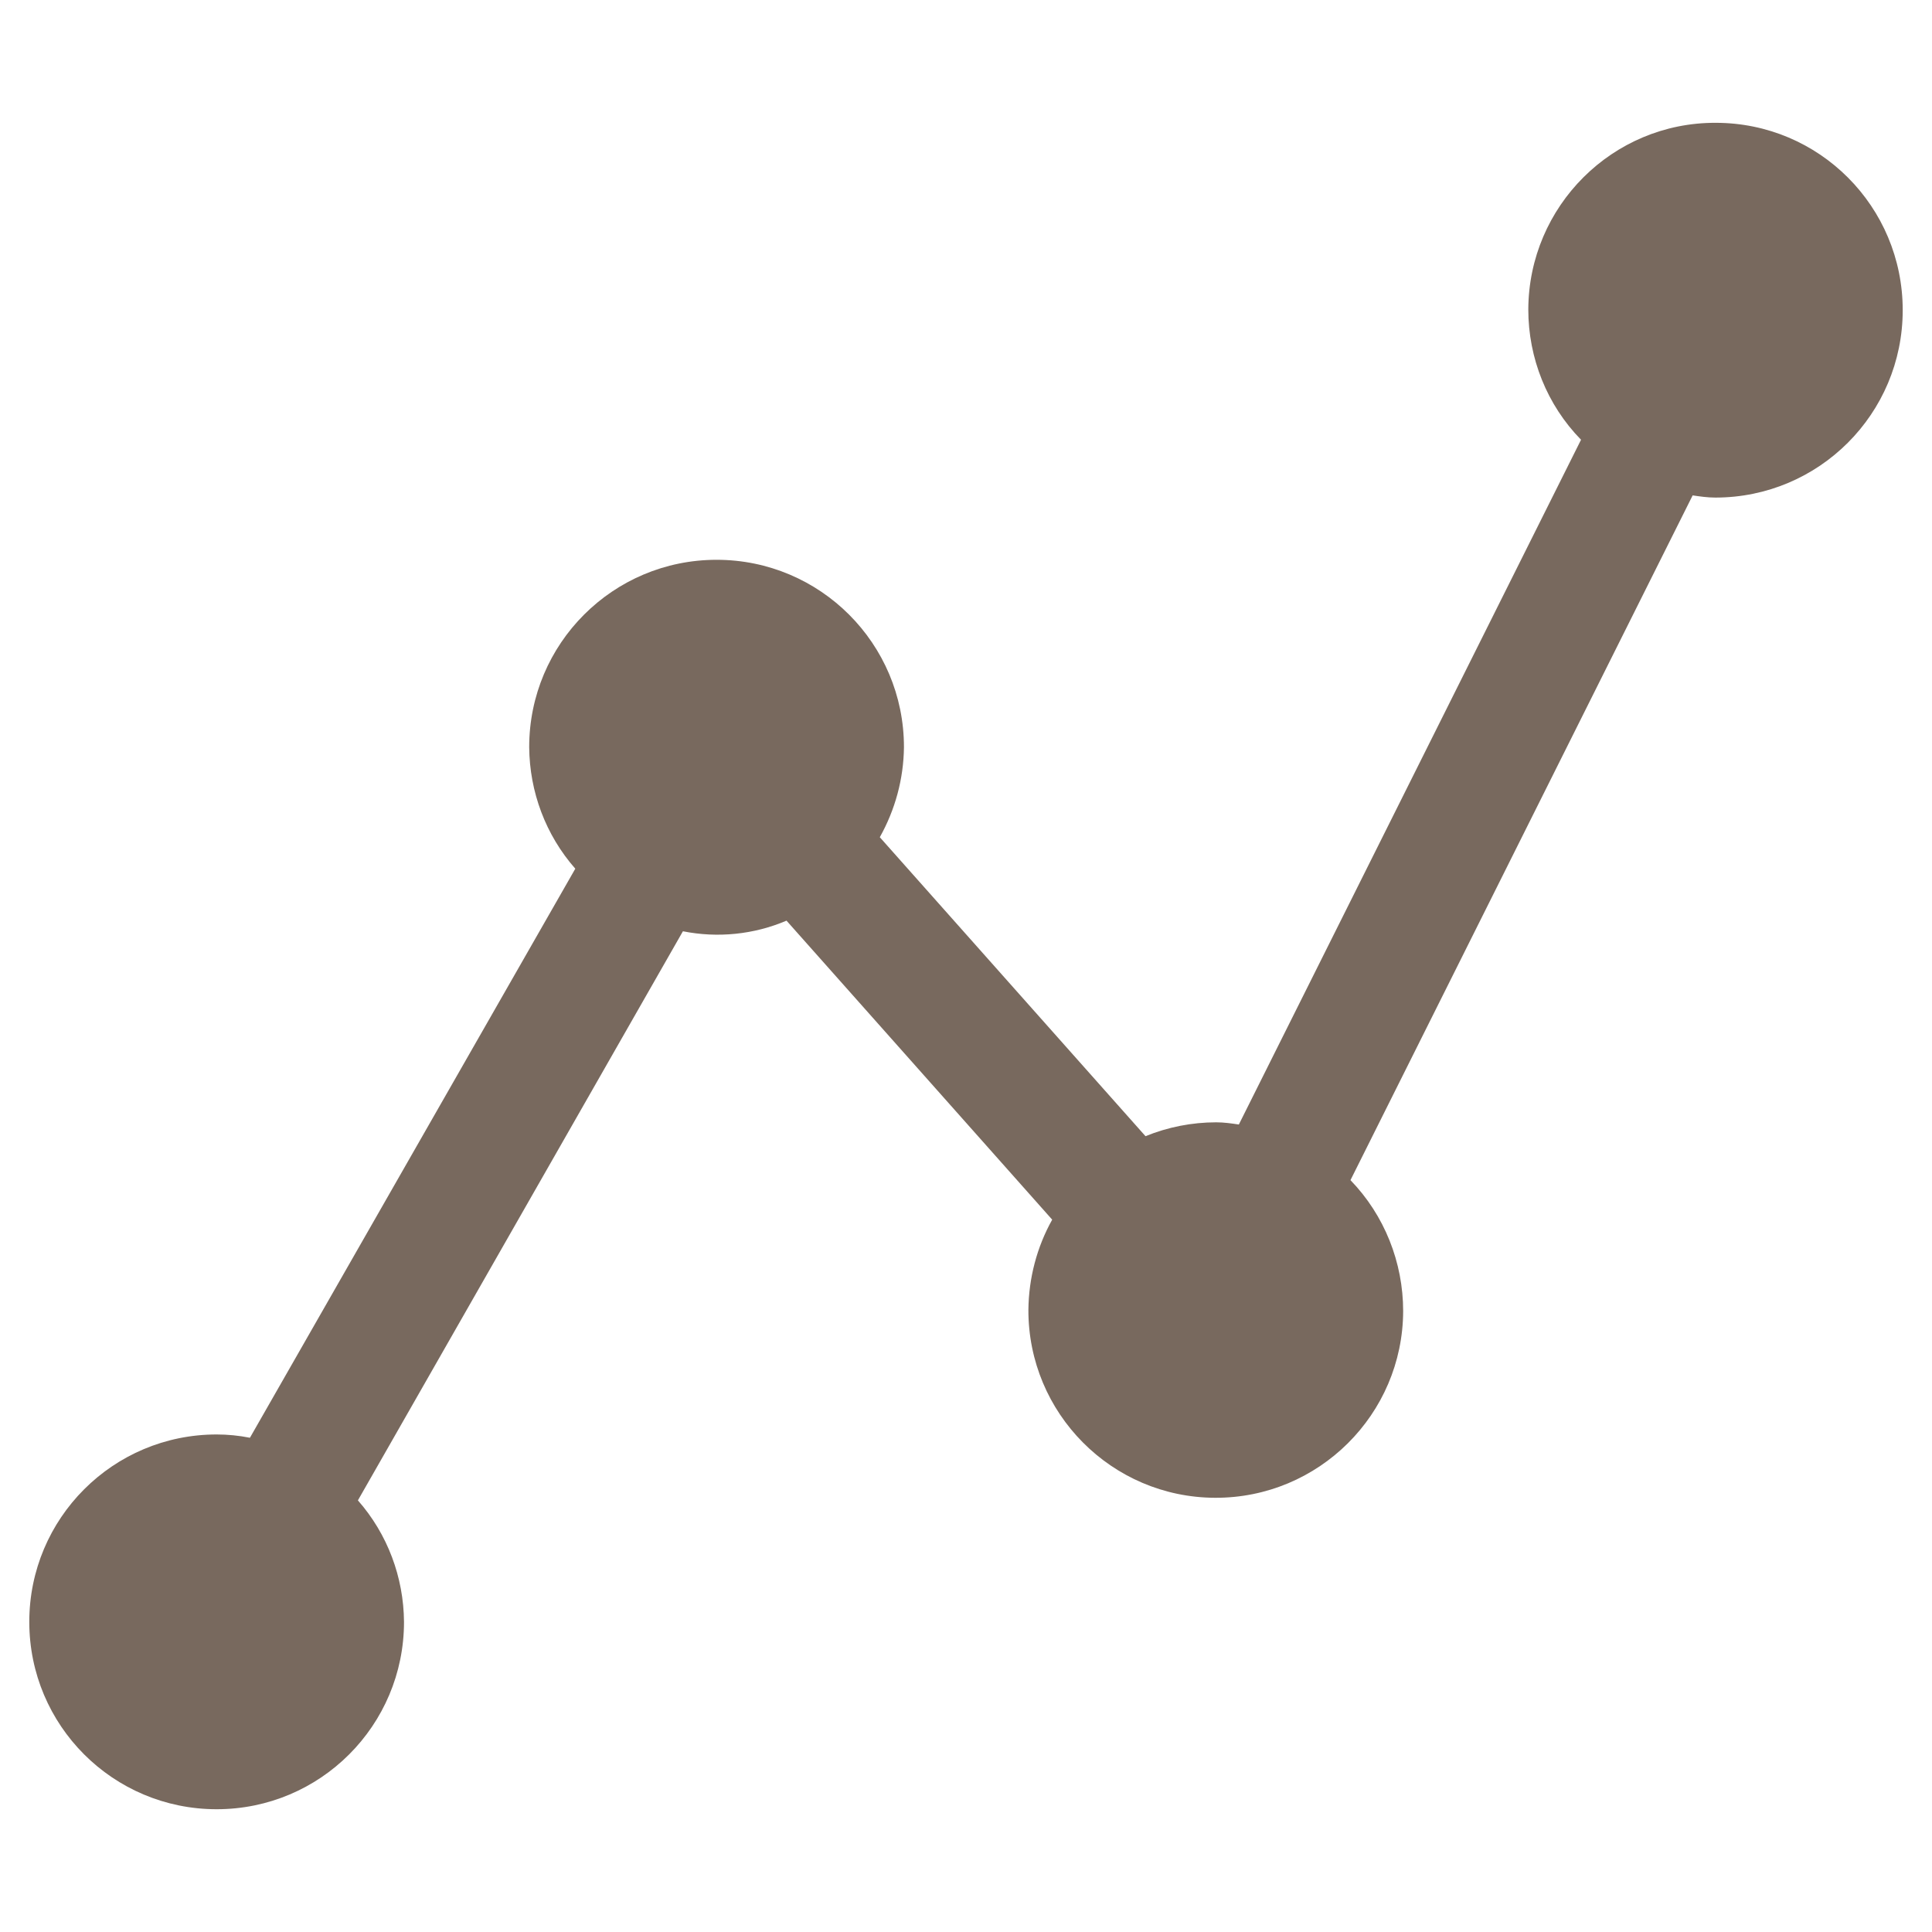 <svg width="44" height="44" viewBox="0 0 44 44" fill="none" xmlns="http://www.w3.org/2000/svg">
    <g clip-path="url(#clip0)">
    <path d="M39.074 2.797C36.724 2.789 34.815 4.697 34.806 7.048C34.806 8.156 35.232 9.223 36.007 10.015L28.214 25.61C28.047 25.585 27.872 25.56 27.697 25.56C27.147 25.56 26.597 25.668 26.088 25.876L20.037 19.067C20.387 18.442 20.579 17.741 20.587 17.016C20.587 14.658 18.678 12.749 16.32 12.749C13.961 12.749 12.052 14.658 12.052 17.016C12.06 18.033 12.427 19.017 13.102 19.784L5.692 32.744C5.442 32.694 5.184 32.669 4.934 32.669C2.575 32.669 0.667 34.578 0.667 36.937C0.667 39.296 2.575 41.204 4.934 41.204C7.293 41.204 9.201 39.296 9.201 36.937C9.193 35.92 8.826 34.937 8.151 34.17L15.553 21.209C16.345 21.367 17.17 21.284 17.912 20.967L23.963 27.777C23.613 28.402 23.429 29.11 23.421 29.827C23.413 32.186 25.321 34.103 27.672 34.111C30.031 34.12 31.948 32.211 31.956 29.86C31.956 28.752 31.531 27.677 30.756 26.877L38.549 11.282C38.716 11.307 38.891 11.332 39.066 11.332C41.425 11.332 43.333 9.423 43.333 7.064C43.333 4.706 41.433 2.797 39.074 2.797Z" fill="#78695E"/>
    </g>
    <defs>
    <clipPath id="clip0">
    <rect width="42.667" height="42.667" fill="white" transform="translate(0.667 0.667)"/>
    </clipPath>
    </defs>
</svg>
